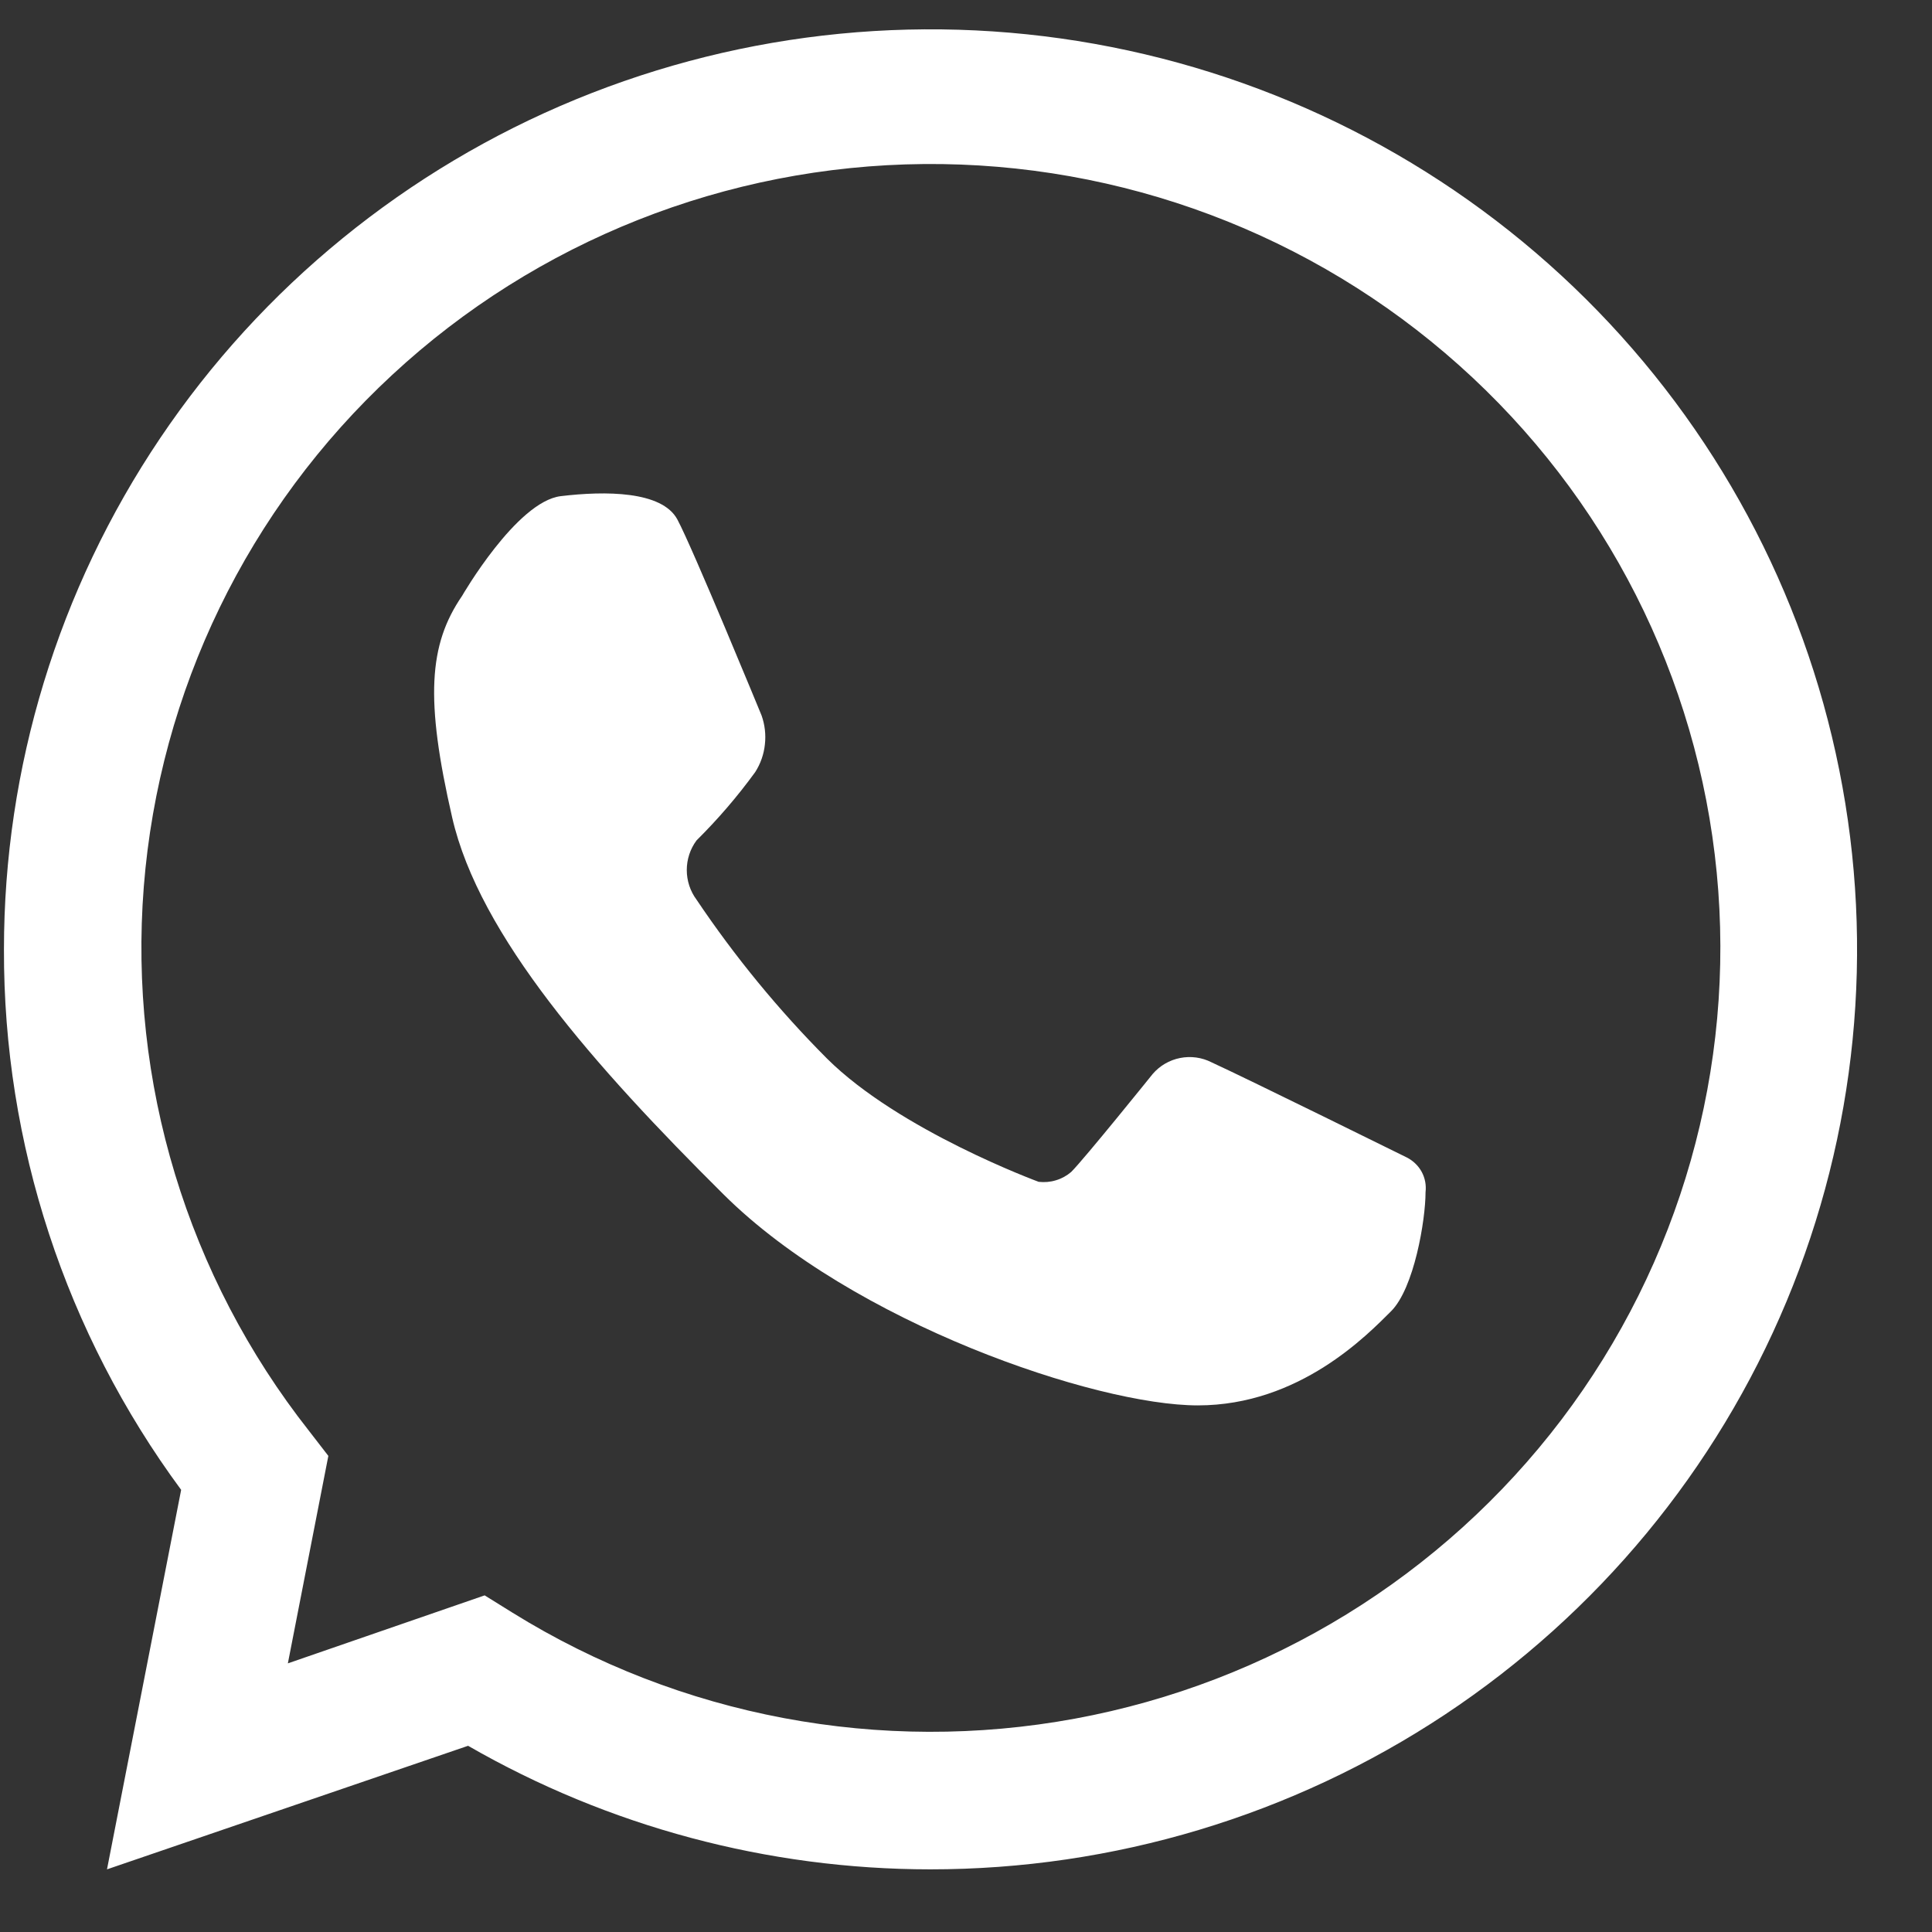<svg width="21" height="21" viewBox="0 0 21 21" fill="none" xmlns="http://www.w3.org/2000/svg">
<rect x="0" y="0" width="21" height="21" fill="#333333" stroke="none"/>
<path d="M10.11 20.319C8.346 20.318 6.614 19.855 5.088 18.976L1.163 20.319L1.969 16.194C0.712 14.49 0.037 12.432 0.043 10.32C0.043 8.342 0.633 6.409 1.74 4.764C2.847 3.119 4.42 1.837 6.26 1.08C8.101 0.323 10.126 0.125 12.08 0.511C14.034 0.897 15.828 1.85 17.237 3.249C18.645 4.648 19.604 6.43 19.992 8.37C20.381 10.31 20.181 12.321 19.418 14.148C18.655 15.976 17.364 17.537 15.707 18.636C14.05 19.734 12.102 20.32 10.11 20.319ZM5.268 17.341L5.572 17.53C7.392 18.659 9.573 19.07 11.684 18.681C13.794 18.292 15.681 17.132 16.973 15.43C18.264 13.727 18.866 11.606 18.66 9.485C18.454 7.363 17.455 5.395 15.859 3.97C14.263 2.544 12.188 1.764 10.041 1.783C7.895 1.802 5.833 2.619 4.264 4.074C2.694 5.528 1.731 7.513 1.563 9.638C1.396 11.763 2.036 13.873 3.358 15.552L3.569 15.825L3.129 18.08L5.268 17.341Z" fill="white"/>
<path d="M5.022 6.478C5.022 6.478 5.614 5.452 6.095 5.393C6.577 5.335 7.196 5.335 7.363 5.647C7.531 5.96 8.278 7.777 8.278 7.777C8.314 7.878 8.326 7.986 8.314 8.092C8.303 8.198 8.267 8.301 8.209 8.392C8.017 8.656 7.804 8.904 7.571 9.135C7.502 9.228 7.465 9.341 7.465 9.457C7.465 9.573 7.502 9.686 7.571 9.779C7.987 10.398 8.461 10.976 8.988 11.505C9.775 12.289 11.29 12.846 11.29 12.846C11.353 12.853 11.417 12.848 11.478 12.829C11.539 12.811 11.595 12.78 11.643 12.739C11.781 12.603 12.529 11.674 12.529 11.674C12.606 11.584 12.711 11.523 12.827 11.5C12.943 11.477 13.063 11.493 13.169 11.547C13.566 11.729 15.293 12.582 15.293 12.582C15.361 12.617 15.418 12.672 15.454 12.739C15.49 12.806 15.504 12.883 15.495 12.959C15.495 13.261 15.371 14.003 15.12 14.253C14.868 14.503 14.129 15.276 13.02 15.276C11.911 15.276 9.271 14.38 7.866 12.984C6.46 11.588 5.209 10.17 4.915 8.886C4.62 7.602 4.659 7.008 5.022 6.478Z" fill="white"/>
</svg>
